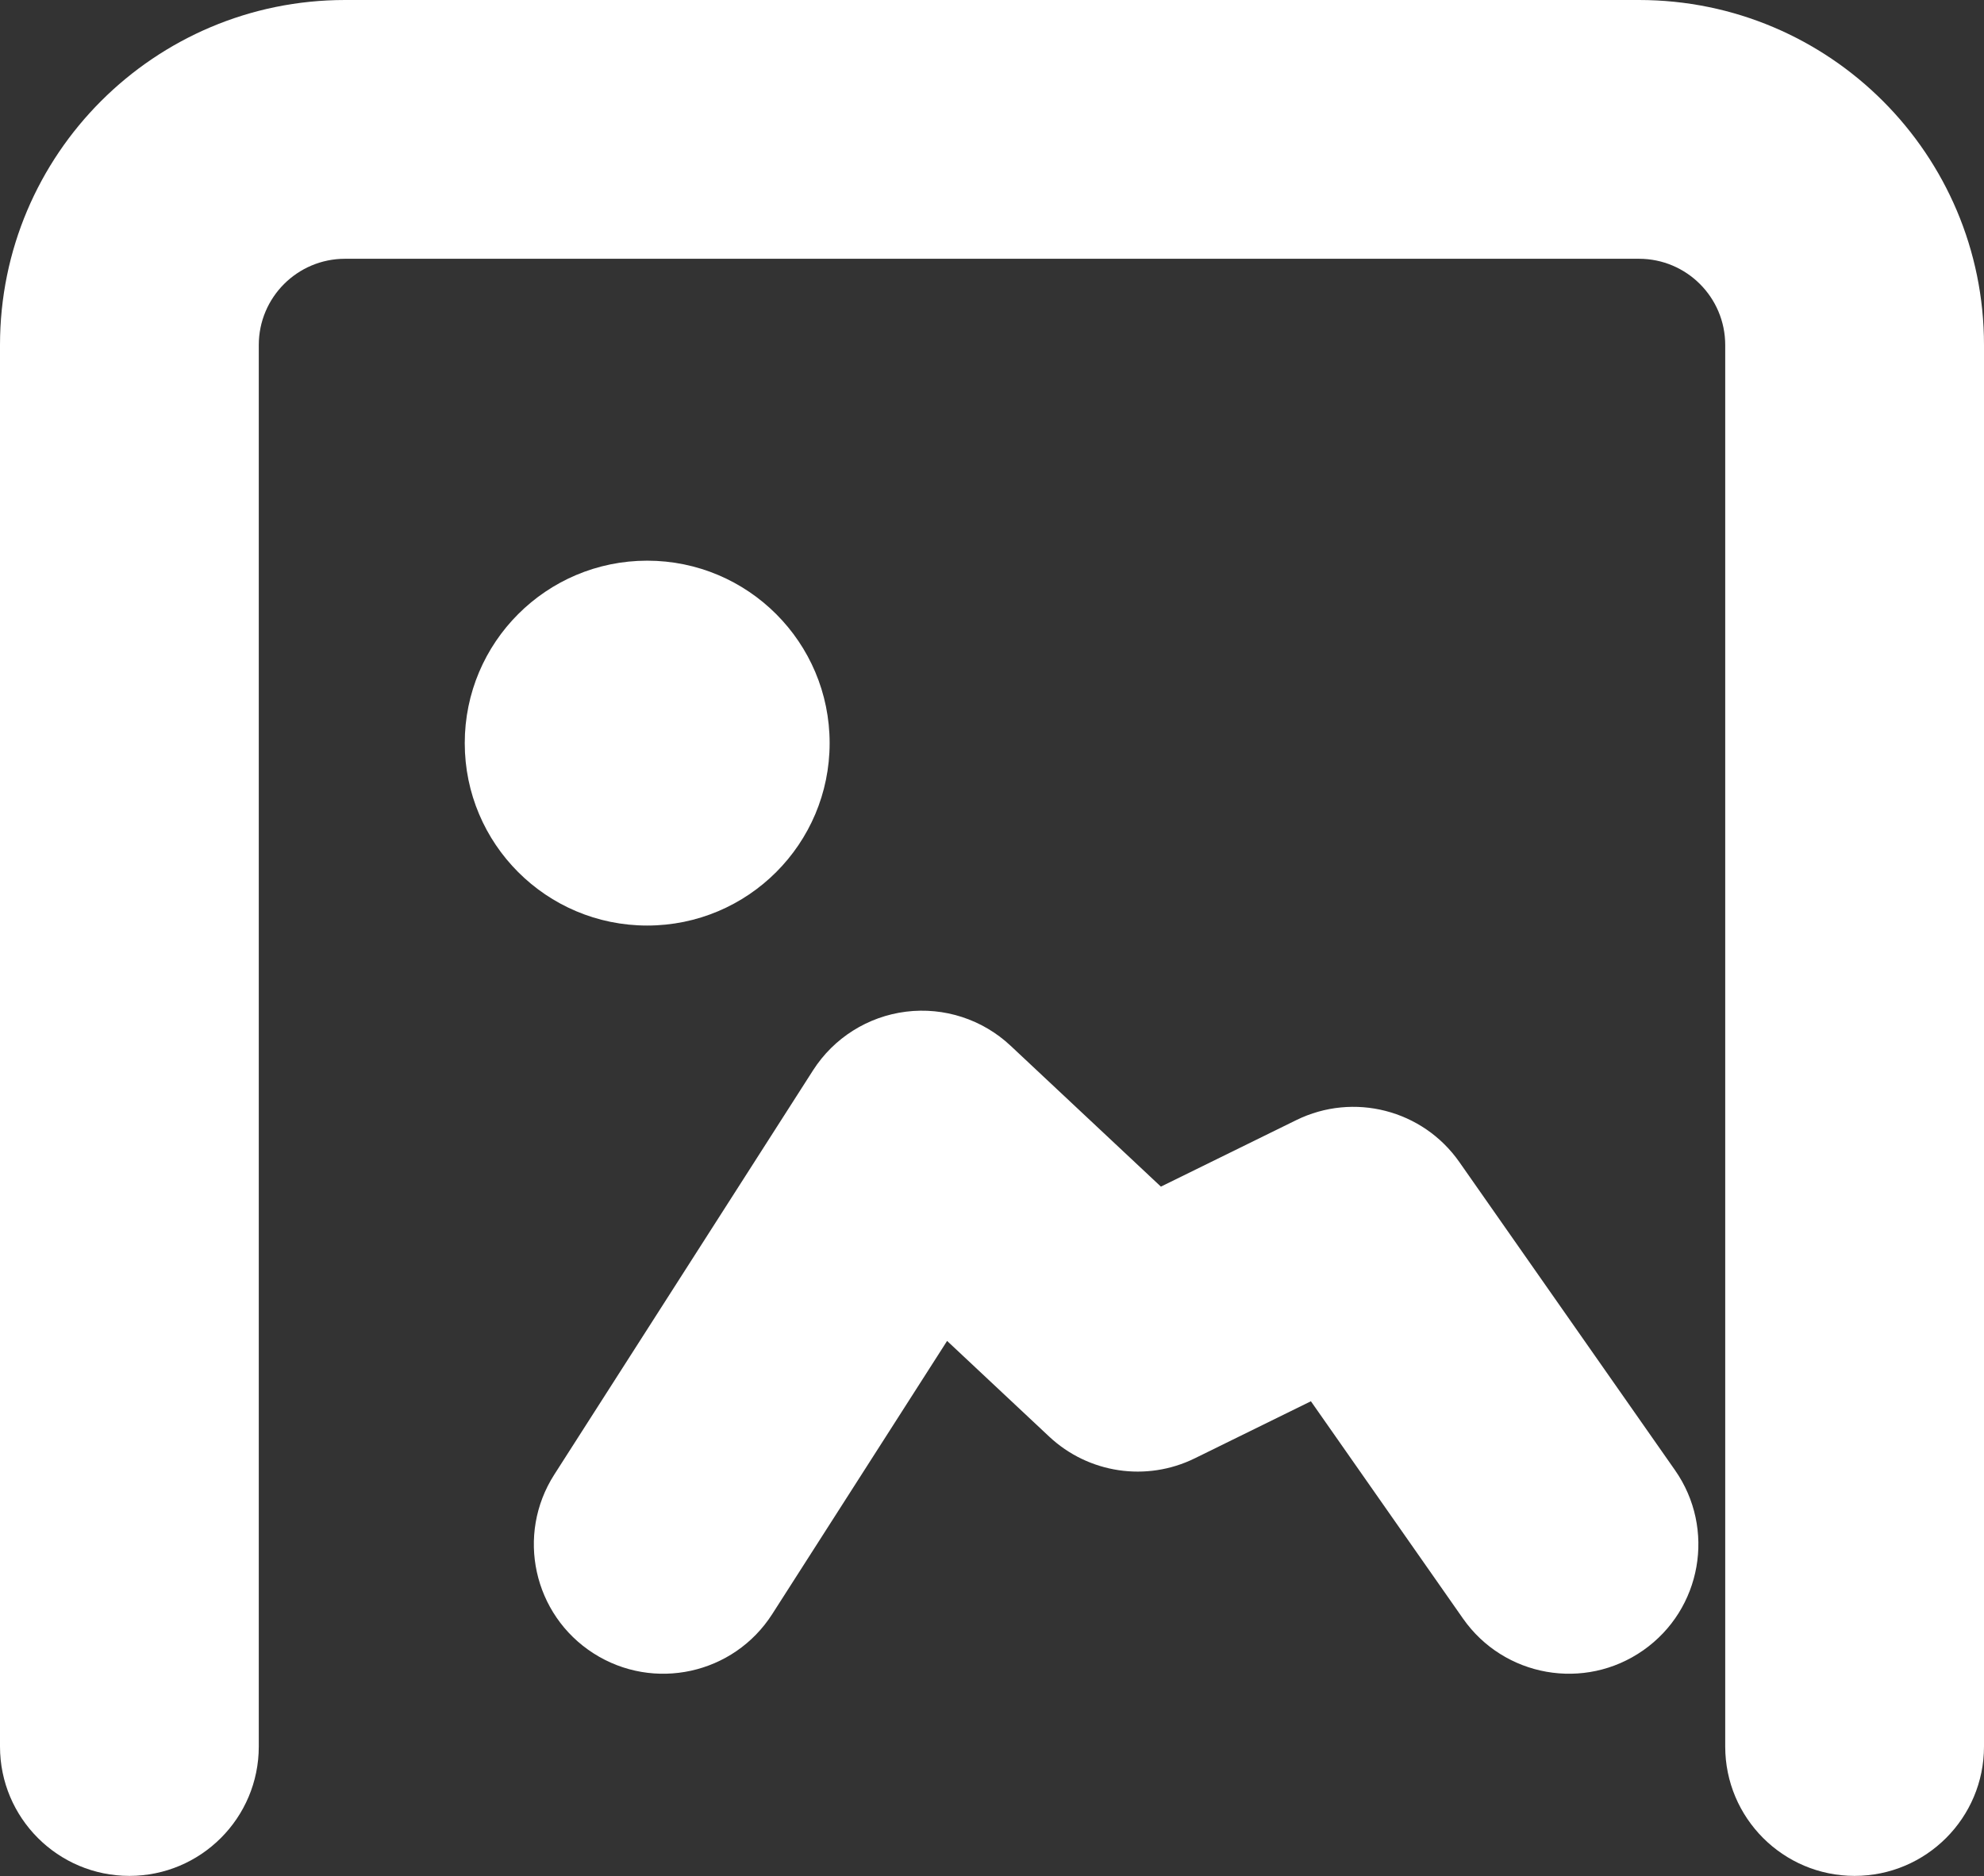<svg width="92" height="87" viewBox="0 0 92 87" fill="none" xmlns="http://www.w3.org/2000/svg">
<rect x="0" y="0" width="92" height="87" fill="#333333" stroke="none"/>
<path fill-rule="evenodd" clip-rule="evenodd" d="M16 12C13.791 12 12 13.791 12 16V80.99C12 84.303 9.314 86.99 6 86.99C2.686 86.99 0 84.303 0 80.99V16C0 7.163 7.163 0 16 0H76C84.837 0 92 7.163 92 16V80.99C92 84.303 89.314 86.99 86 86.99C82.686 86.99 80 84.303 80 80.99V16C80 13.791 78.209 12 76 12H16Z" fill="white"/>
<path fill-rule="evenodd" clip-rule="evenodd" d="M42.013 46.914C43.782 46.694 45.558 47.271 46.859 48.491L53.832 55.027L60.109 51.943C62.765 50.638 65.975 51.463 67.671 53.887L77.671 68.175C79.571 70.89 78.911 74.631 76.196 76.531C73.481 78.431 69.74 77.771 67.84 75.056L60.788 64.98L55.402 67.627C53.161 68.728 50.474 68.326 48.652 66.619L43.918 62.182L35.809 74.85C34.023 77.641 30.312 78.455 27.521 76.669C24.73 74.882 23.916 71.172 25.702 68.381L37.702 49.633C38.663 48.132 40.243 47.135 42.013 46.914Z" fill="white"/>
<path d="M38.471 34.46C38.471 39.132 34.683 42.92 30.011 42.92C25.338 42.92 21.551 39.132 21.551 34.46C21.551 29.788 25.338 26 30.011 26C34.683 26 38.471 29.788 38.471 34.46Z" fill="white"/>
</svg>
